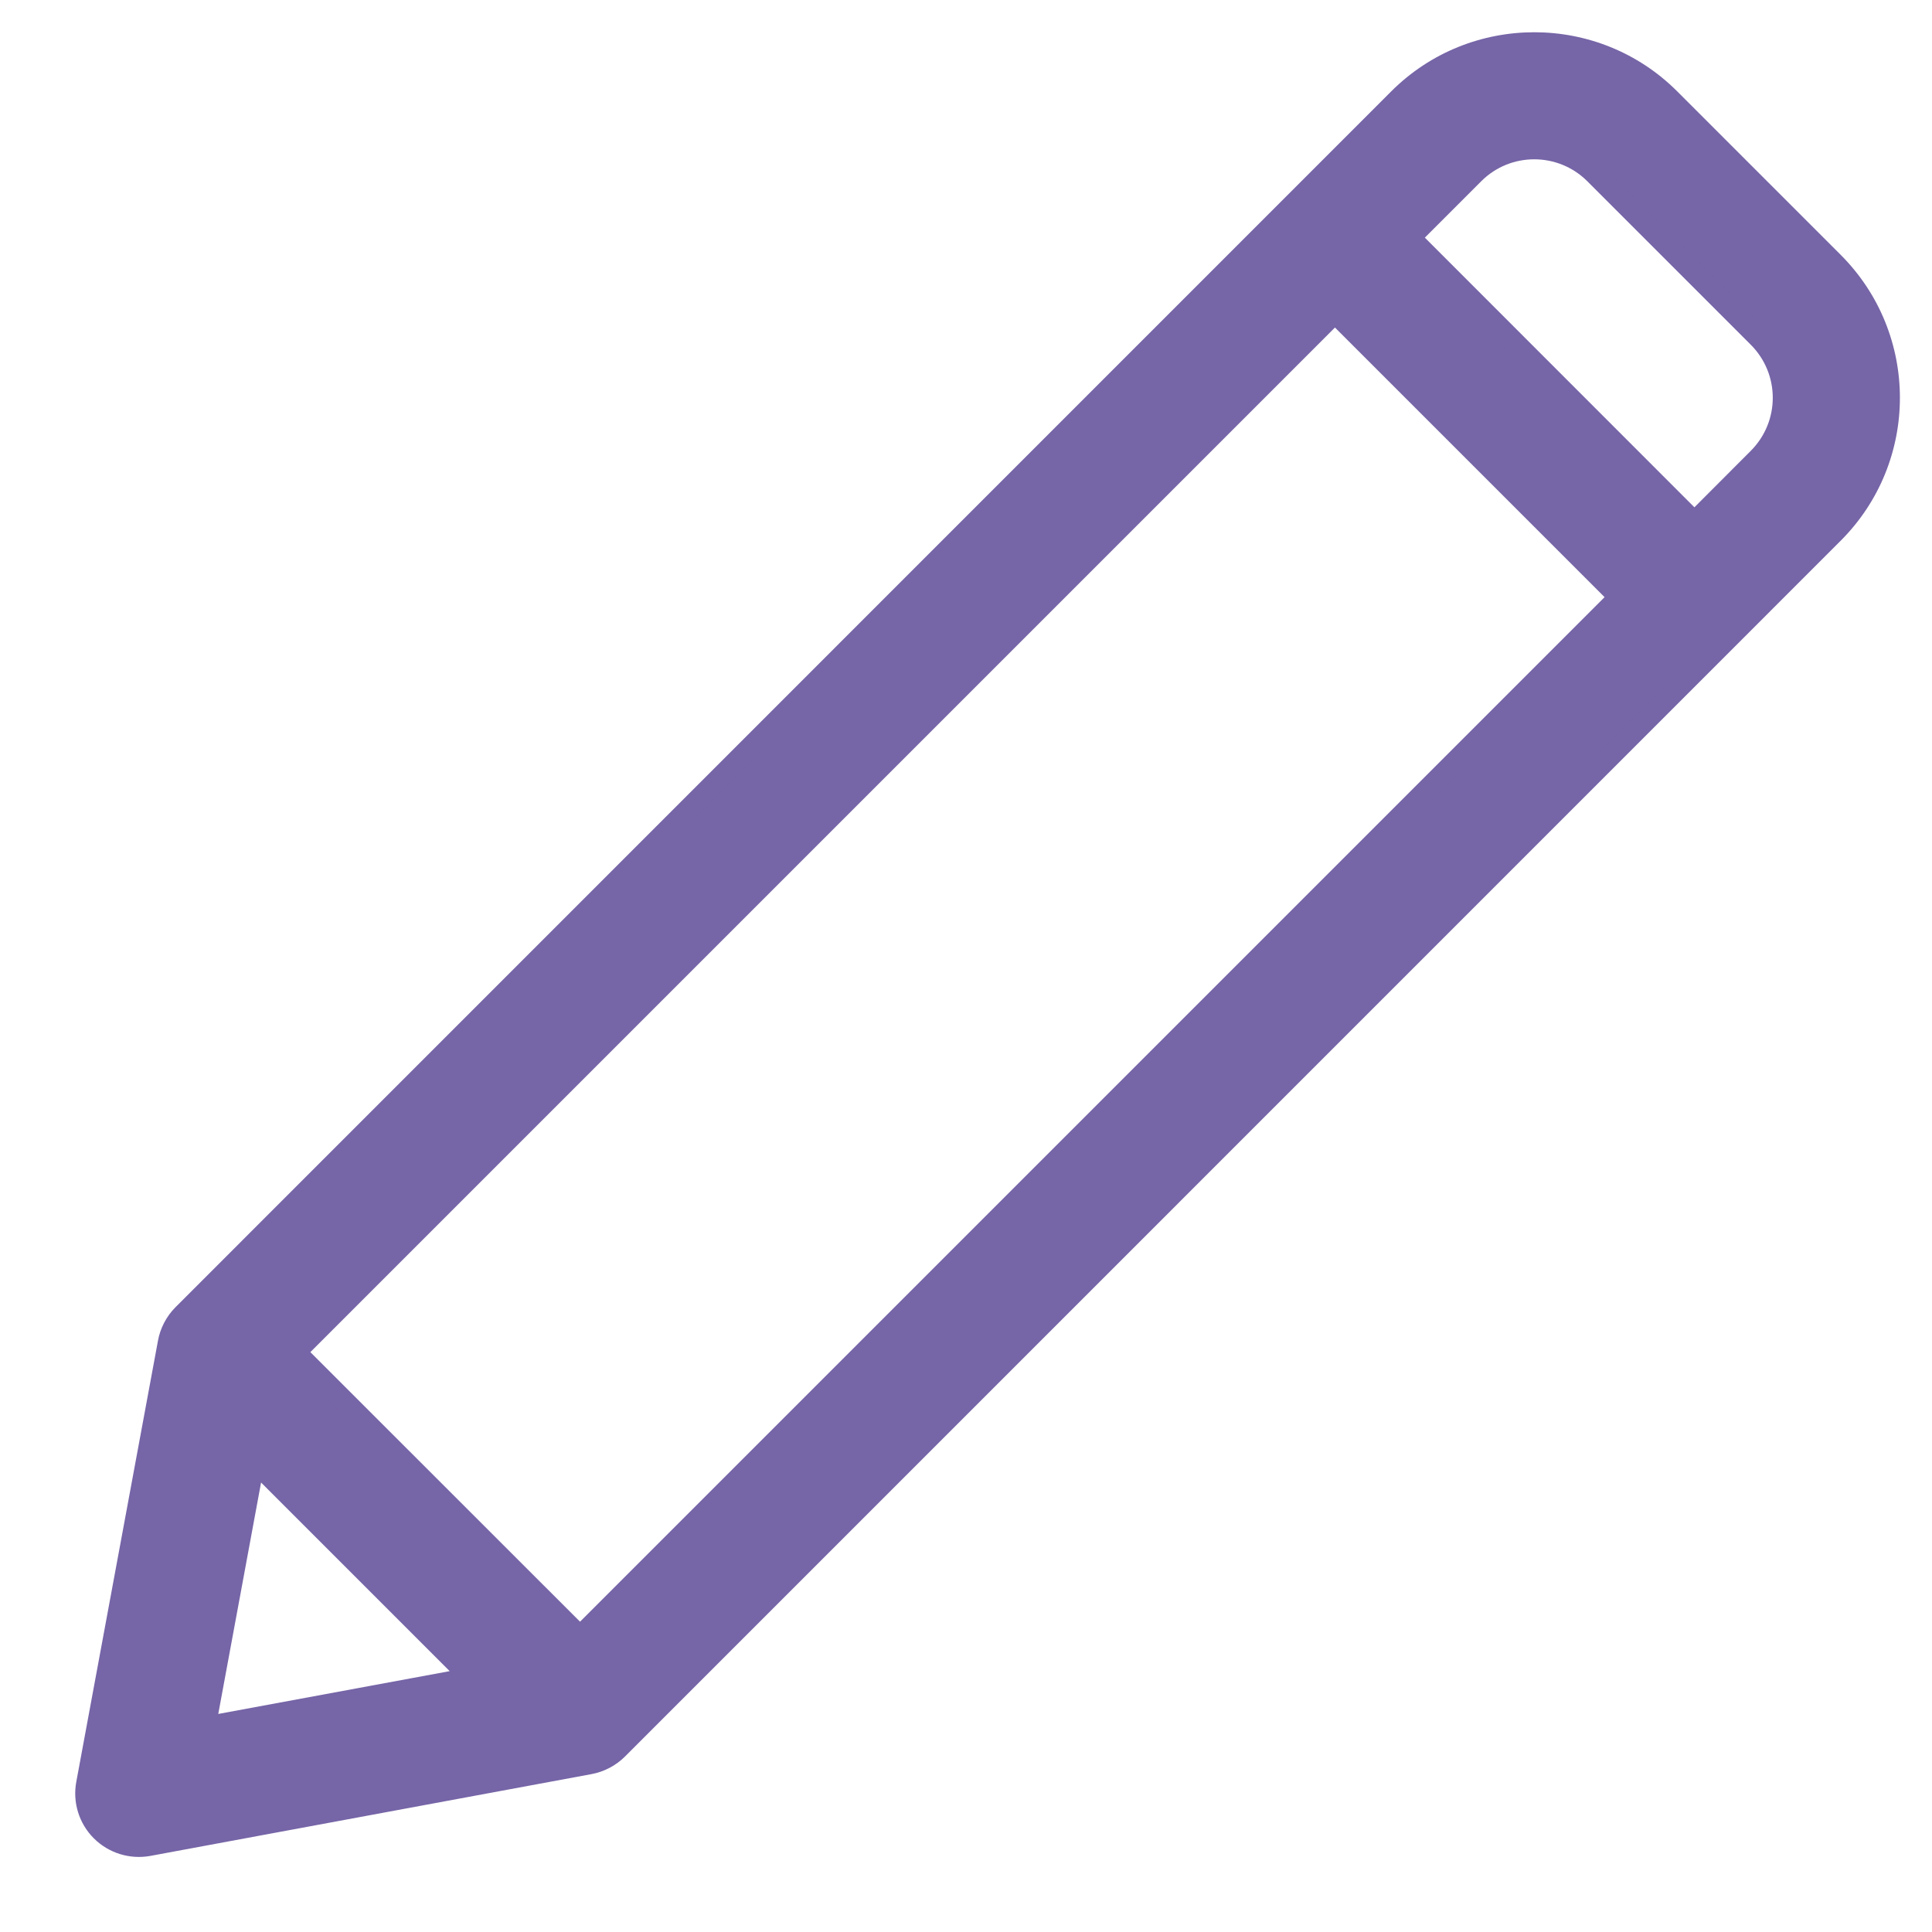 <svg width="18" height="18" viewBox="0 0 18 18" fill="none" xmlns="http://www.w3.org/2000/svg">
<path fill-rule="evenodd" clip-rule="evenodd" d="M15.556 0.922L17.078 2.445C17.775 3.142 17.775 4.27 17.078 4.968L5.751 16.295C5.681 16.365 5.588 16.413 5.493 16.431L1.383 17.192C1.223 17.222 1.06 17.171 0.945 17.056C0.83 16.942 0.78 16.778 0.809 16.619L1.57 12.508C1.587 12.415 1.635 12.321 1.706 12.249L13.033 0.922C13.728 0.227 14.86 0.226 15.556 0.922ZM2.369 13.607L1.909 16.094L4.395 15.633L2.369 13.607ZM5.404 15.251L2.751 12.598L12.437 2.91L15.091 5.564L5.404 15.251ZM15.786 4.868L16.382 4.272C16.695 3.959 16.695 3.453 16.382 3.141L14.86 1.618C14.548 1.306 14.041 1.306 13.729 1.618L13.133 2.214L15.786 4.868Z" fill="#7665A7"/>
<path d="M17.078 2.445L17.007 2.515L17.007 2.515L17.078 2.445ZM15.556 0.922L15.626 0.851L15.626 0.851L15.556 0.922ZM17.078 4.968L17.007 4.897L17.007 4.897L17.078 4.968ZM5.751 16.295L5.681 16.224L5.681 16.224L5.751 16.295ZM5.493 16.431L5.511 16.529L5.511 16.529L5.493 16.431ZM1.383 17.192L1.364 17.094L1.364 17.094L1.383 17.192ZM0.945 17.056L0.874 17.127H0.874L0.945 17.056ZM0.809 16.619L0.711 16.6L0.711 16.6L0.809 16.619ZM1.57 12.508L1.669 12.526L1.669 12.526L1.57 12.508ZM1.706 12.249L1.777 12.32L1.777 12.32L1.706 12.249ZM13.033 0.922L12.962 0.851L12.962 0.851L13.033 0.922ZM1.909 16.094L1.81 16.076L1.784 16.218L1.927 16.192L1.909 16.094ZM2.369 13.607L2.44 13.536L2.305 13.402L2.271 13.589L2.369 13.607ZM4.395 15.633L4.413 15.732L4.6 15.697L4.466 15.562L4.395 15.633ZM2.751 12.598L2.68 12.527L2.609 12.598L2.68 12.668L2.751 12.598ZM5.404 15.251L5.333 15.322L5.404 15.392L5.475 15.322L5.404 15.251ZM12.437 2.91L12.508 2.839L12.437 2.769L12.367 2.839L12.437 2.91ZM15.091 5.564L15.161 5.634L15.232 5.564L15.161 5.493L15.091 5.564ZM16.382 4.272L16.311 4.201L16.311 4.201L16.382 4.272ZM15.786 4.868L15.716 4.938L15.786 5.009L15.857 4.938L15.786 4.868ZM16.382 3.141L16.311 3.211L16.311 3.211L16.382 3.141ZM14.86 1.618L14.931 1.548L14.931 1.548L14.86 1.618ZM13.729 1.618L13.658 1.548L13.658 1.548L13.729 1.618ZM13.133 2.214L13.062 2.143L12.992 2.214L13.062 2.285L13.133 2.214ZM17.149 2.374L15.626 0.851L15.485 0.993L17.007 2.515L17.149 2.374ZM17.149 5.038C17.885 4.302 17.885 3.11 17.149 2.374L17.007 2.515C17.665 3.174 17.665 4.239 17.007 4.897L17.149 5.038ZM5.822 16.366L17.149 5.038L17.007 4.897L5.681 16.224L5.822 16.366ZM5.511 16.529C5.626 16.508 5.738 16.45 5.822 16.366L5.681 16.224C5.625 16.28 5.55 16.319 5.475 16.333L5.511 16.529ZM1.401 17.291L5.511 16.529L5.475 16.332L1.364 17.094L1.401 17.291ZM0.874 17.127C1.012 17.265 1.209 17.326 1.401 17.291L1.364 17.094C1.238 17.117 1.107 17.077 1.016 16.985L0.874 17.127ZM0.711 16.6C0.675 16.792 0.736 16.989 0.874 17.127L1.016 16.985C0.924 16.894 0.884 16.764 0.907 16.637L0.711 16.6ZM1.472 12.49L0.711 16.6L0.907 16.637L1.669 12.526L1.472 12.49ZM1.635 12.179C1.549 12.265 1.492 12.378 1.472 12.49L1.669 12.526C1.682 12.453 1.72 12.377 1.777 12.32L1.635 12.179ZM12.962 0.851L1.635 12.179L1.777 12.32L13.103 0.993L12.962 0.851ZM15.626 0.851C14.892 0.117 13.697 0.117 12.962 0.851L13.103 0.993C13.76 0.336 14.828 0.336 15.485 0.993L15.626 0.851ZM2.007 16.112L2.467 13.625L2.271 13.589L1.81 16.076L2.007 16.112ZM4.377 15.535L1.89 15.995L1.927 16.192L4.413 15.732L4.377 15.535ZM2.298 13.678L4.324 15.704L4.466 15.562L2.44 13.536L2.298 13.678ZM2.68 12.668L5.333 15.322L5.475 15.18L2.821 12.527L2.68 12.668ZM12.367 2.839L2.68 12.527L2.821 12.668L12.508 2.981L12.367 2.839ZM15.161 5.493L12.508 2.839L12.367 2.981L15.02 5.634L15.161 5.493ZM5.475 15.322L15.161 5.634L15.02 5.493L5.333 15.18L5.475 15.322ZM16.311 4.201L15.716 4.797L15.857 4.938L16.453 4.342L16.311 4.201ZM16.311 3.211C16.585 3.485 16.585 3.927 16.311 4.201L16.453 4.342C16.805 3.991 16.805 3.422 16.453 3.07L16.311 3.211ZM14.789 1.689L16.311 3.211L16.453 3.07L14.931 1.548L14.789 1.689ZM13.8 1.689C14.072 1.416 14.516 1.416 14.789 1.689L14.931 1.548C14.58 1.197 14.009 1.197 13.658 1.548L13.8 1.689ZM13.204 2.285L13.8 1.689L13.658 1.548L13.062 2.143L13.204 2.285ZM15.857 4.797L13.204 2.143L13.062 2.285L15.716 4.938L15.857 4.797Z" fill="#7665A7"/>
</svg>
